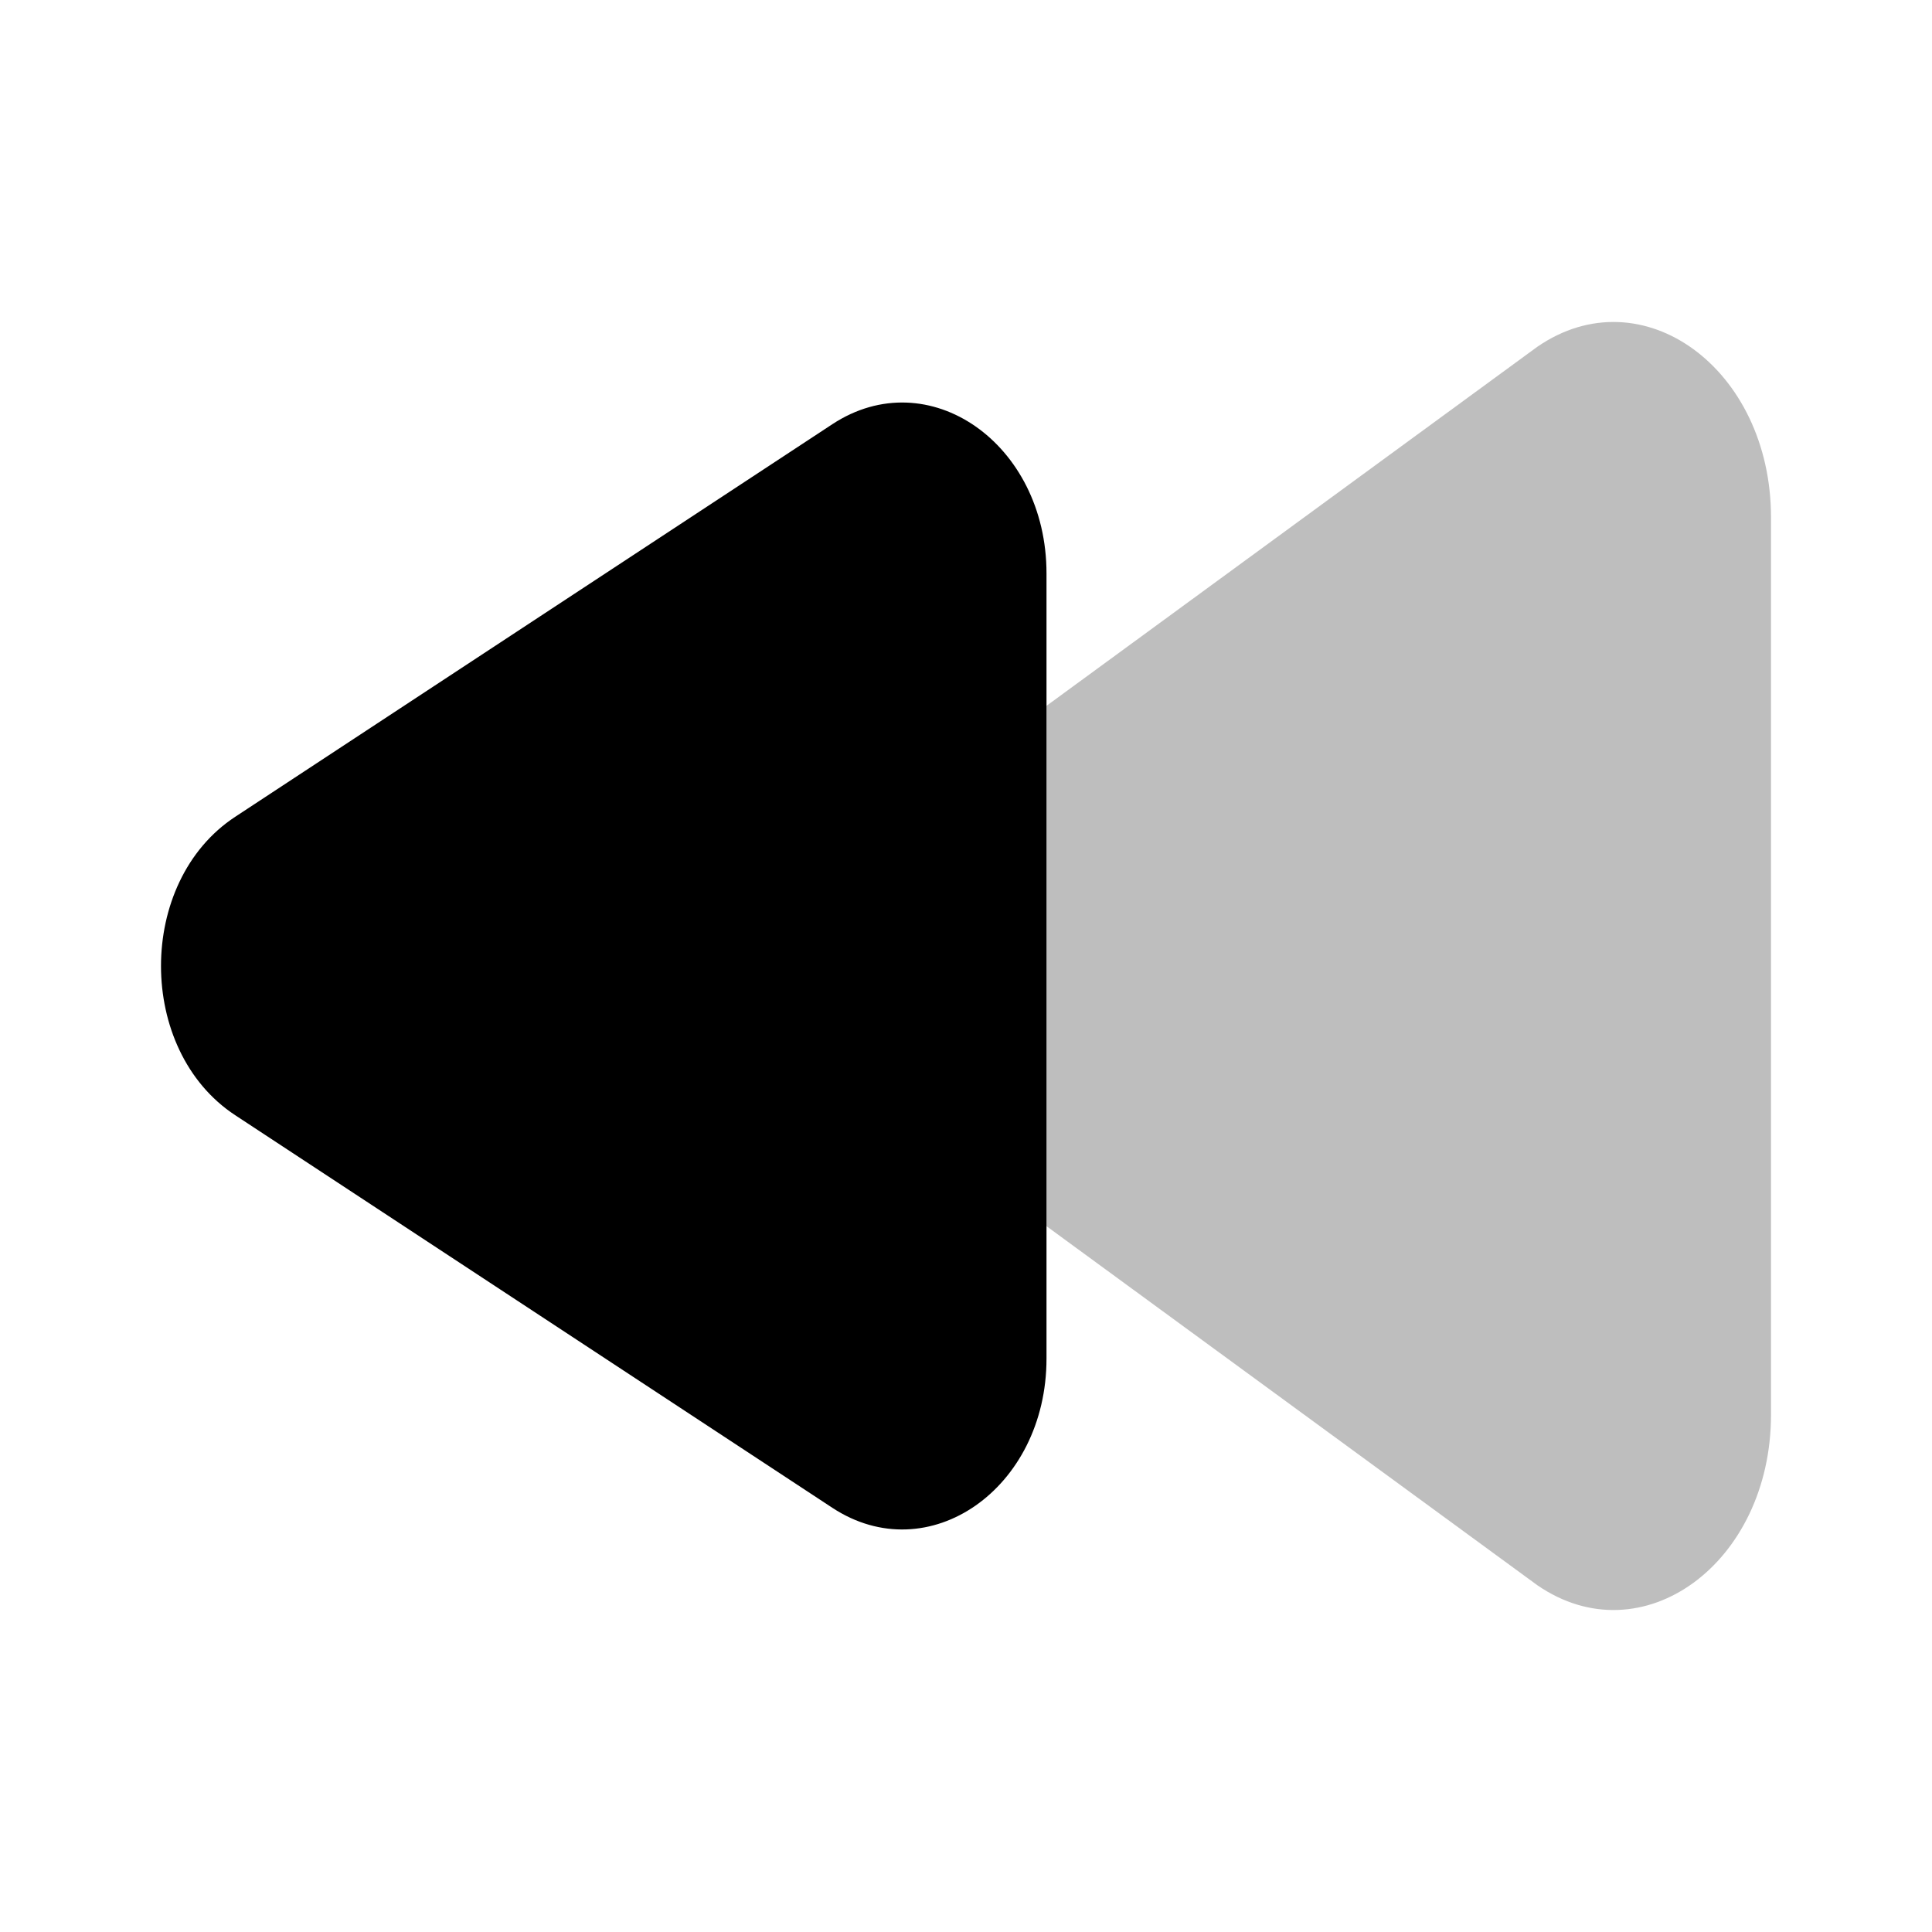 <svg width="24" height="24" viewBox="0 0 24 24" fill="none" xmlns="http://www.w3.org/2000/svg">
<path opacity="0.5" fill-rule="evenodd" clip-rule="evenodd" d="M22 6.426L22 17.574C22 19.421 20.399 20.589 19.097 19.692L13 15.232V8.768L19.097 4.308C20.399 3.411 22 4.579 22 6.426Z" fill="#7f7f7f"/>
<path d="M13 7.123L13 16.877C13 18.493 11.533 19.515 10.339 18.73L2.921 13.853C1.693 13.046 1.693 10.954 2.921 10.147L10.339 5.27C11.533 4.485 13 5.507 13 7.123Z" fill="#000000"/>
</svg>